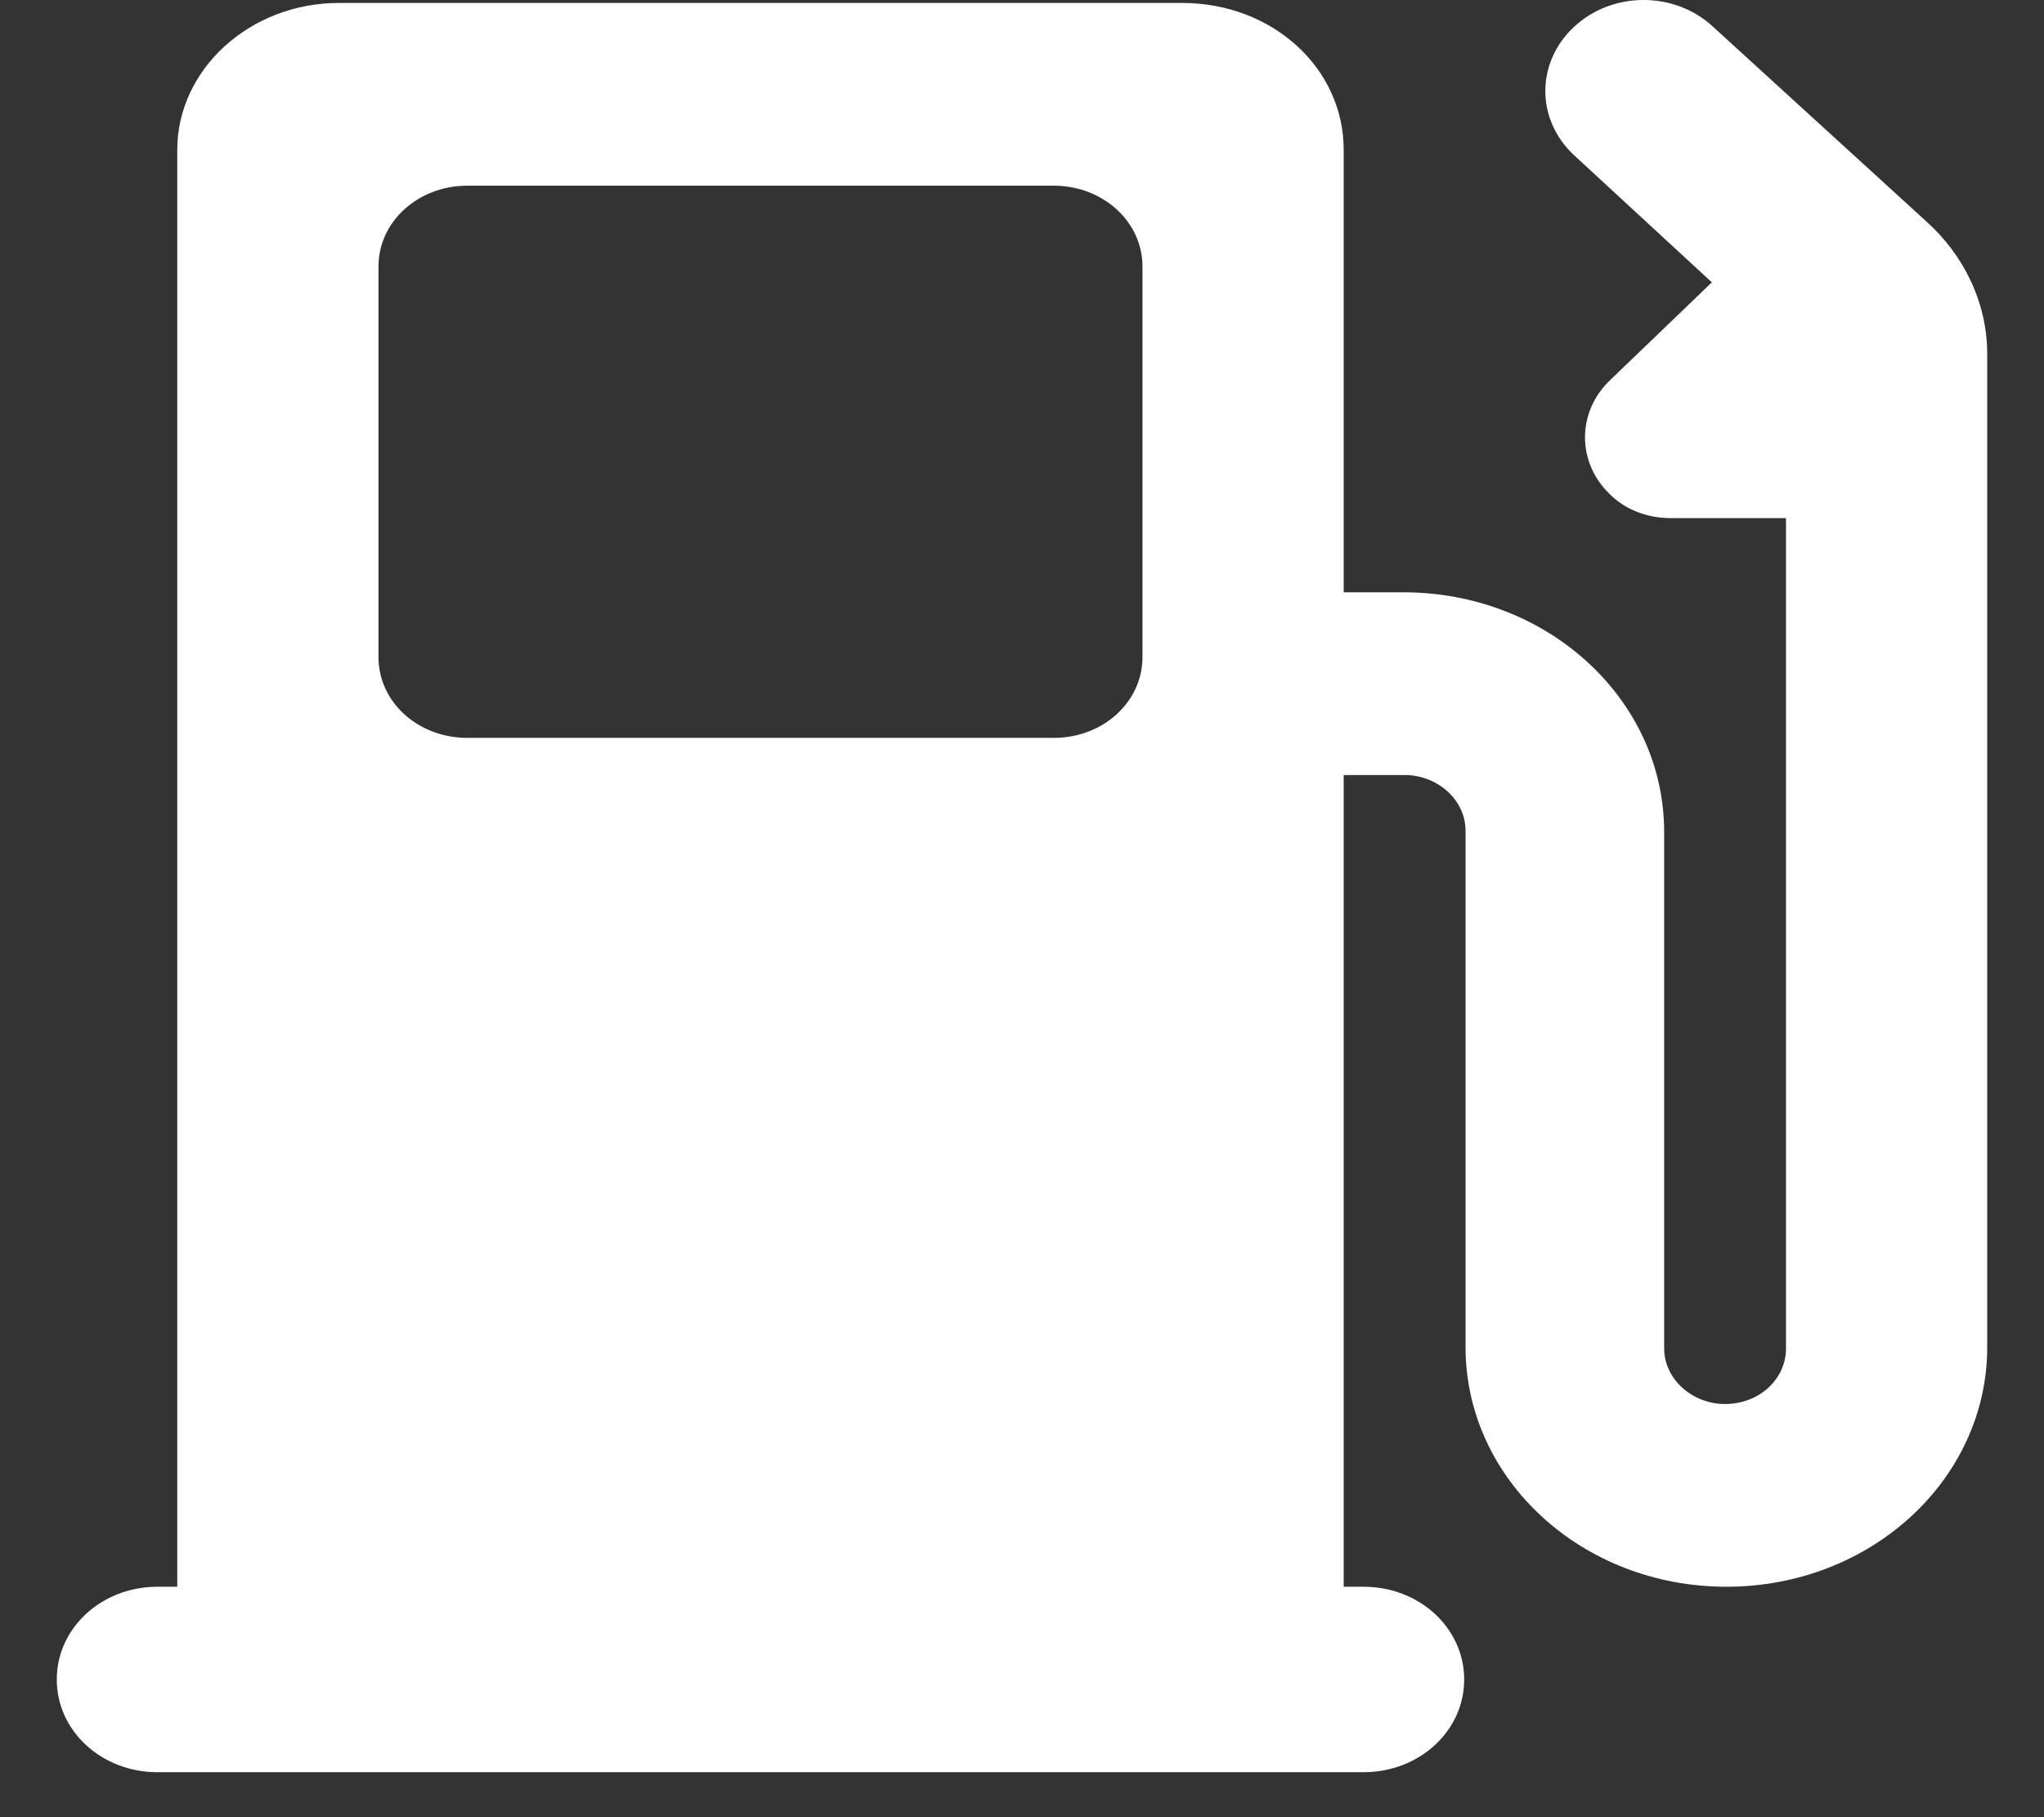 <?xml version="1.0" encoding="UTF-8"?>
<svg width="18px" height="16px" viewBox="0 0 18 16" version="1.1" xmlns="http://www.w3.org/2000/svg" xmlns:xlink="http://www.w3.org/1999/xlink">
    <rect x="0" y="0" width="18" height="16" fill="#333333" stroke="none"/>
    <!-- Generator: Sketch 46.2 (44496) - http://www.bohemiancoding.com/sketch -->
    <title>icon_list_battery_charger_white</title>
    <desc>Created with Sketch.</desc>
    <defs></defs>
    <g id="正式页面" stroke="none" stroke-width="1" fill="none" fill-rule="evenodd">
        <g id="2.5-充电机监控-结果详情-正常" transform="translate(-115, -282)" fill-rule="nonzero" fill="#FFFFFF">
            <g id="当前位置-+-当前位置-+-1234-+-标签-+-左侧菜单/地图充电机弹出/返回-Mask" transform="translate(80, 178)">
                <g id="标签" transform="translate(0, 40)">
                    <g id="弹出图标/icon_list_battery_charger_blue" transform="translate(35, 63)">
                        <g id="icon_list_battery_charger_white">
                            <path d="M11.833,14.971 L11.833,7.824 L12.37,7.824 C12.661,7.824 12.906,8.045 12.906,8.314 L12.906,12.861 C12.906,14.027 13.932,14.971 15.203,14.971 C16.474,14.971 17.5,14.027 17.5,12.861 L17.5,4.116 C17.5,3.661 17.29,3.242 16.964,2.95 L15.086,1.236 C14.748,0.921 14.2,0.921 13.862,1.236 C13.524,1.551 13.524,2.052 13.862,2.367 L15.075,3.486 L14.177,4.349 C13.885,4.629 13.885,5.072 14.177,5.352 C14.317,5.492 14.515,5.562 14.713,5.562 L15.728,5.562 L15.728,12.873 C15.728,13.141 15.495,13.362 15.191,13.362 C14.9,13.362 14.655,13.141 14.655,12.873 L14.655,8.325 C14.655,7.159 13.629,6.215 12.358,6.215 L11.833,6.215 L11.833,2.32 C11.833,1.598 11.204,1.026 10.411,1.026 L2.984,1.026 C2.202,1.026 1.561,1.609 1.561,2.32 L1.561,14.971 L1.386,14.971 C0.896,14.971 0.5,15.333 0.5,15.788 C0.5,16.242 0.896,16.604 1.386,16.604 L12.008,16.604 C12.498,16.604 12.894,16.242 12.894,15.788 C12.894,15.333 12.498,14.971 12.008,14.971 L11.833,14.971 L11.833,14.971 Z M4.115,2.635 L9.28,2.635 C9.711,2.635 10.061,2.95 10.061,3.347 L10.061,6.786 C10.061,7.183 9.711,7.497 9.28,7.497 L4.115,7.497 C3.683,7.497 3.333,7.183 3.333,6.786 L3.333,3.347 C3.333,2.95 3.683,2.635 4.115,2.635 Z" id="icon"></path>
                        </g>
                    </g>
                </g>
            </g>
        </g>
    </g>
</svg>
